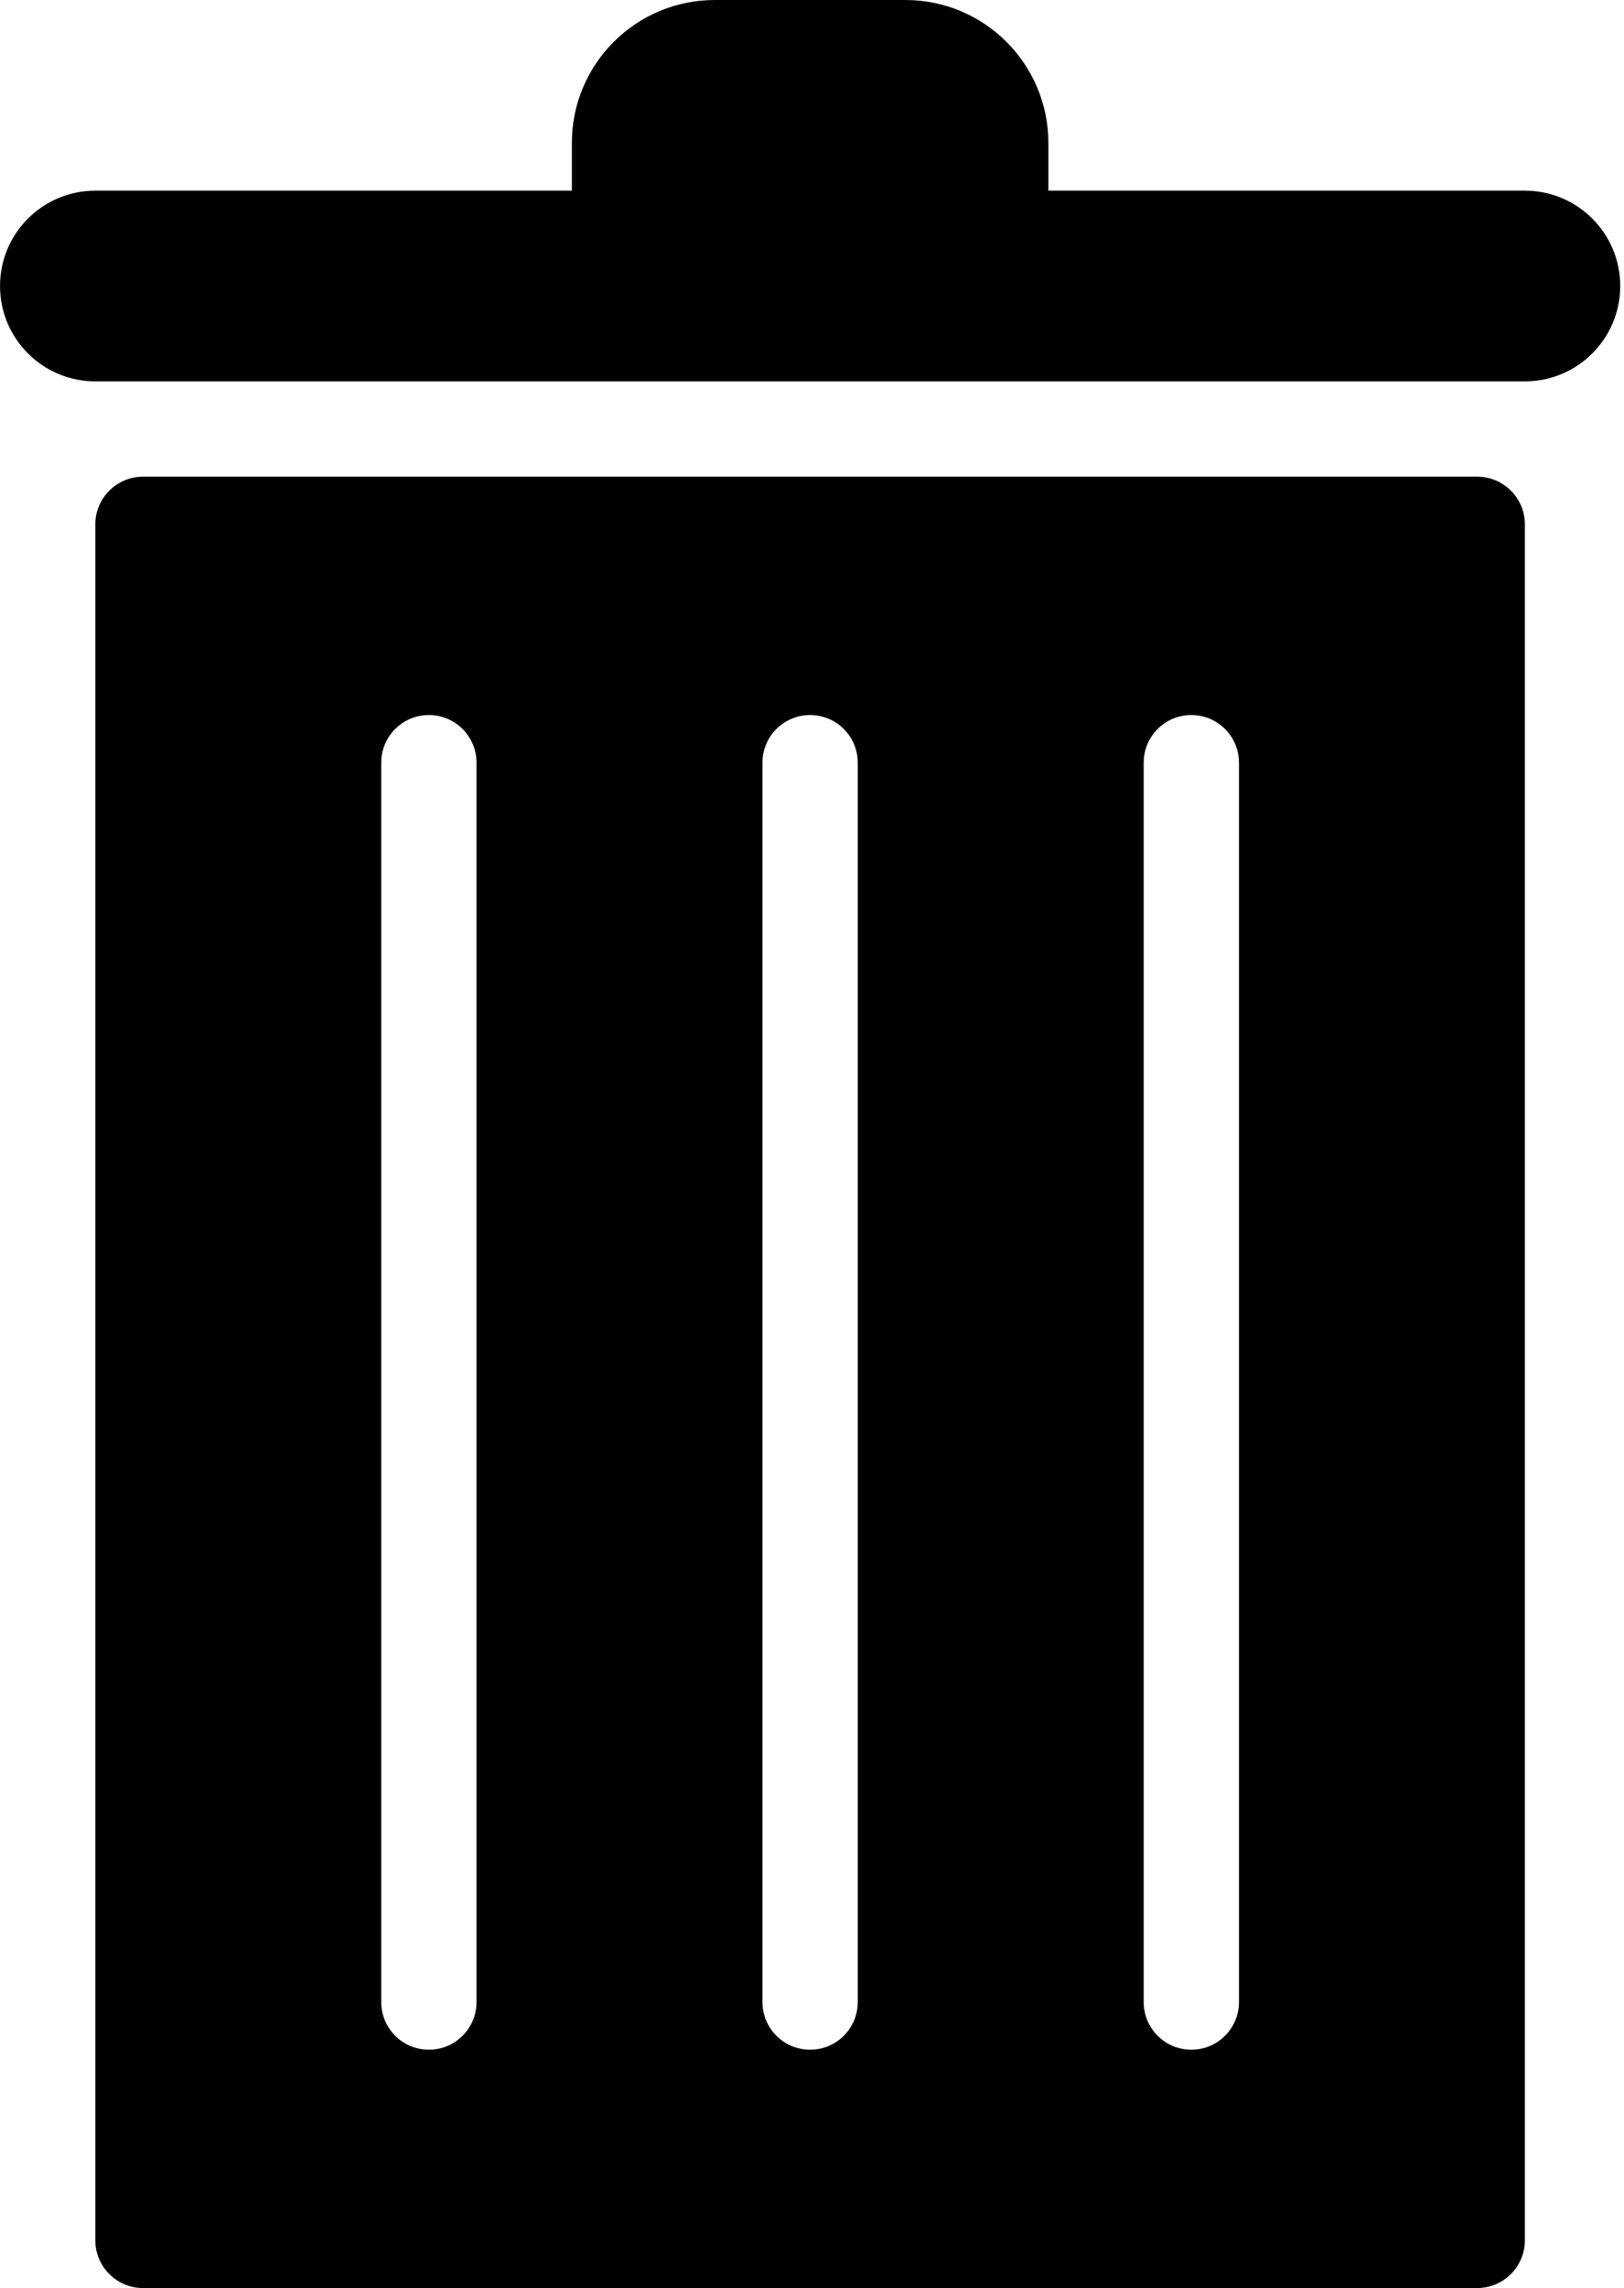 
<svg version="1.1" xmlns="http://www.w3.org/2000/svg" width="71" height="100" viewBox="0 0 71 100">
<title>solid-waste</title>
<path d="M64.583 20.833h-58.333c-1.149 0.003-2.080 0.934-2.083 2.083v75c0.003 1.149 0.934 2.080 2.083 2.083h58.334c1.149-0.003 2.080-0.934 2.083-2.083v-75c-0.003-1.149-0.934-2.080-2.083-2.083h-0zM20.833 87.5c0 1.151-0.933 2.083-2.083 2.083s-2.083-0.933-2.083-2.083v0-54.167c0-1.151 0.933-2.083 2.083-2.083s2.083 0.933 2.083 2.083v0zM37.5 87.5c0 1.151-0.933 2.083-2.083 2.083s-2.083-0.933-2.083-2.083v0-54.167c0-1.151 0.933-2.083 2.083-2.083s2.083 0.933 2.083 2.083v0zM54.167 87.5c0 1.151-0.933 2.083-2.083 2.083s-2.083-0.933-2.083-2.083v0-54.167c0-1.151 0.933-2.083 2.083-2.083s2.083 0.933 2.083 2.083v0z"></path>
<path d="M66.667 8.333h-20.833v-2.083c0-3.452-2.798-6.25-6.25-6.25v0h-8.333c-3.452 0-6.25 2.798-6.25 6.25v0 2.083h-20.833c-2.301 0-4.167 1.866-4.167 4.167s1.866 4.167 4.167 4.167v0h62.5c2.301 0 4.167-1.866 4.167-4.167s-1.866-4.167-4.167-4.167v0z"></path>
</svg>
